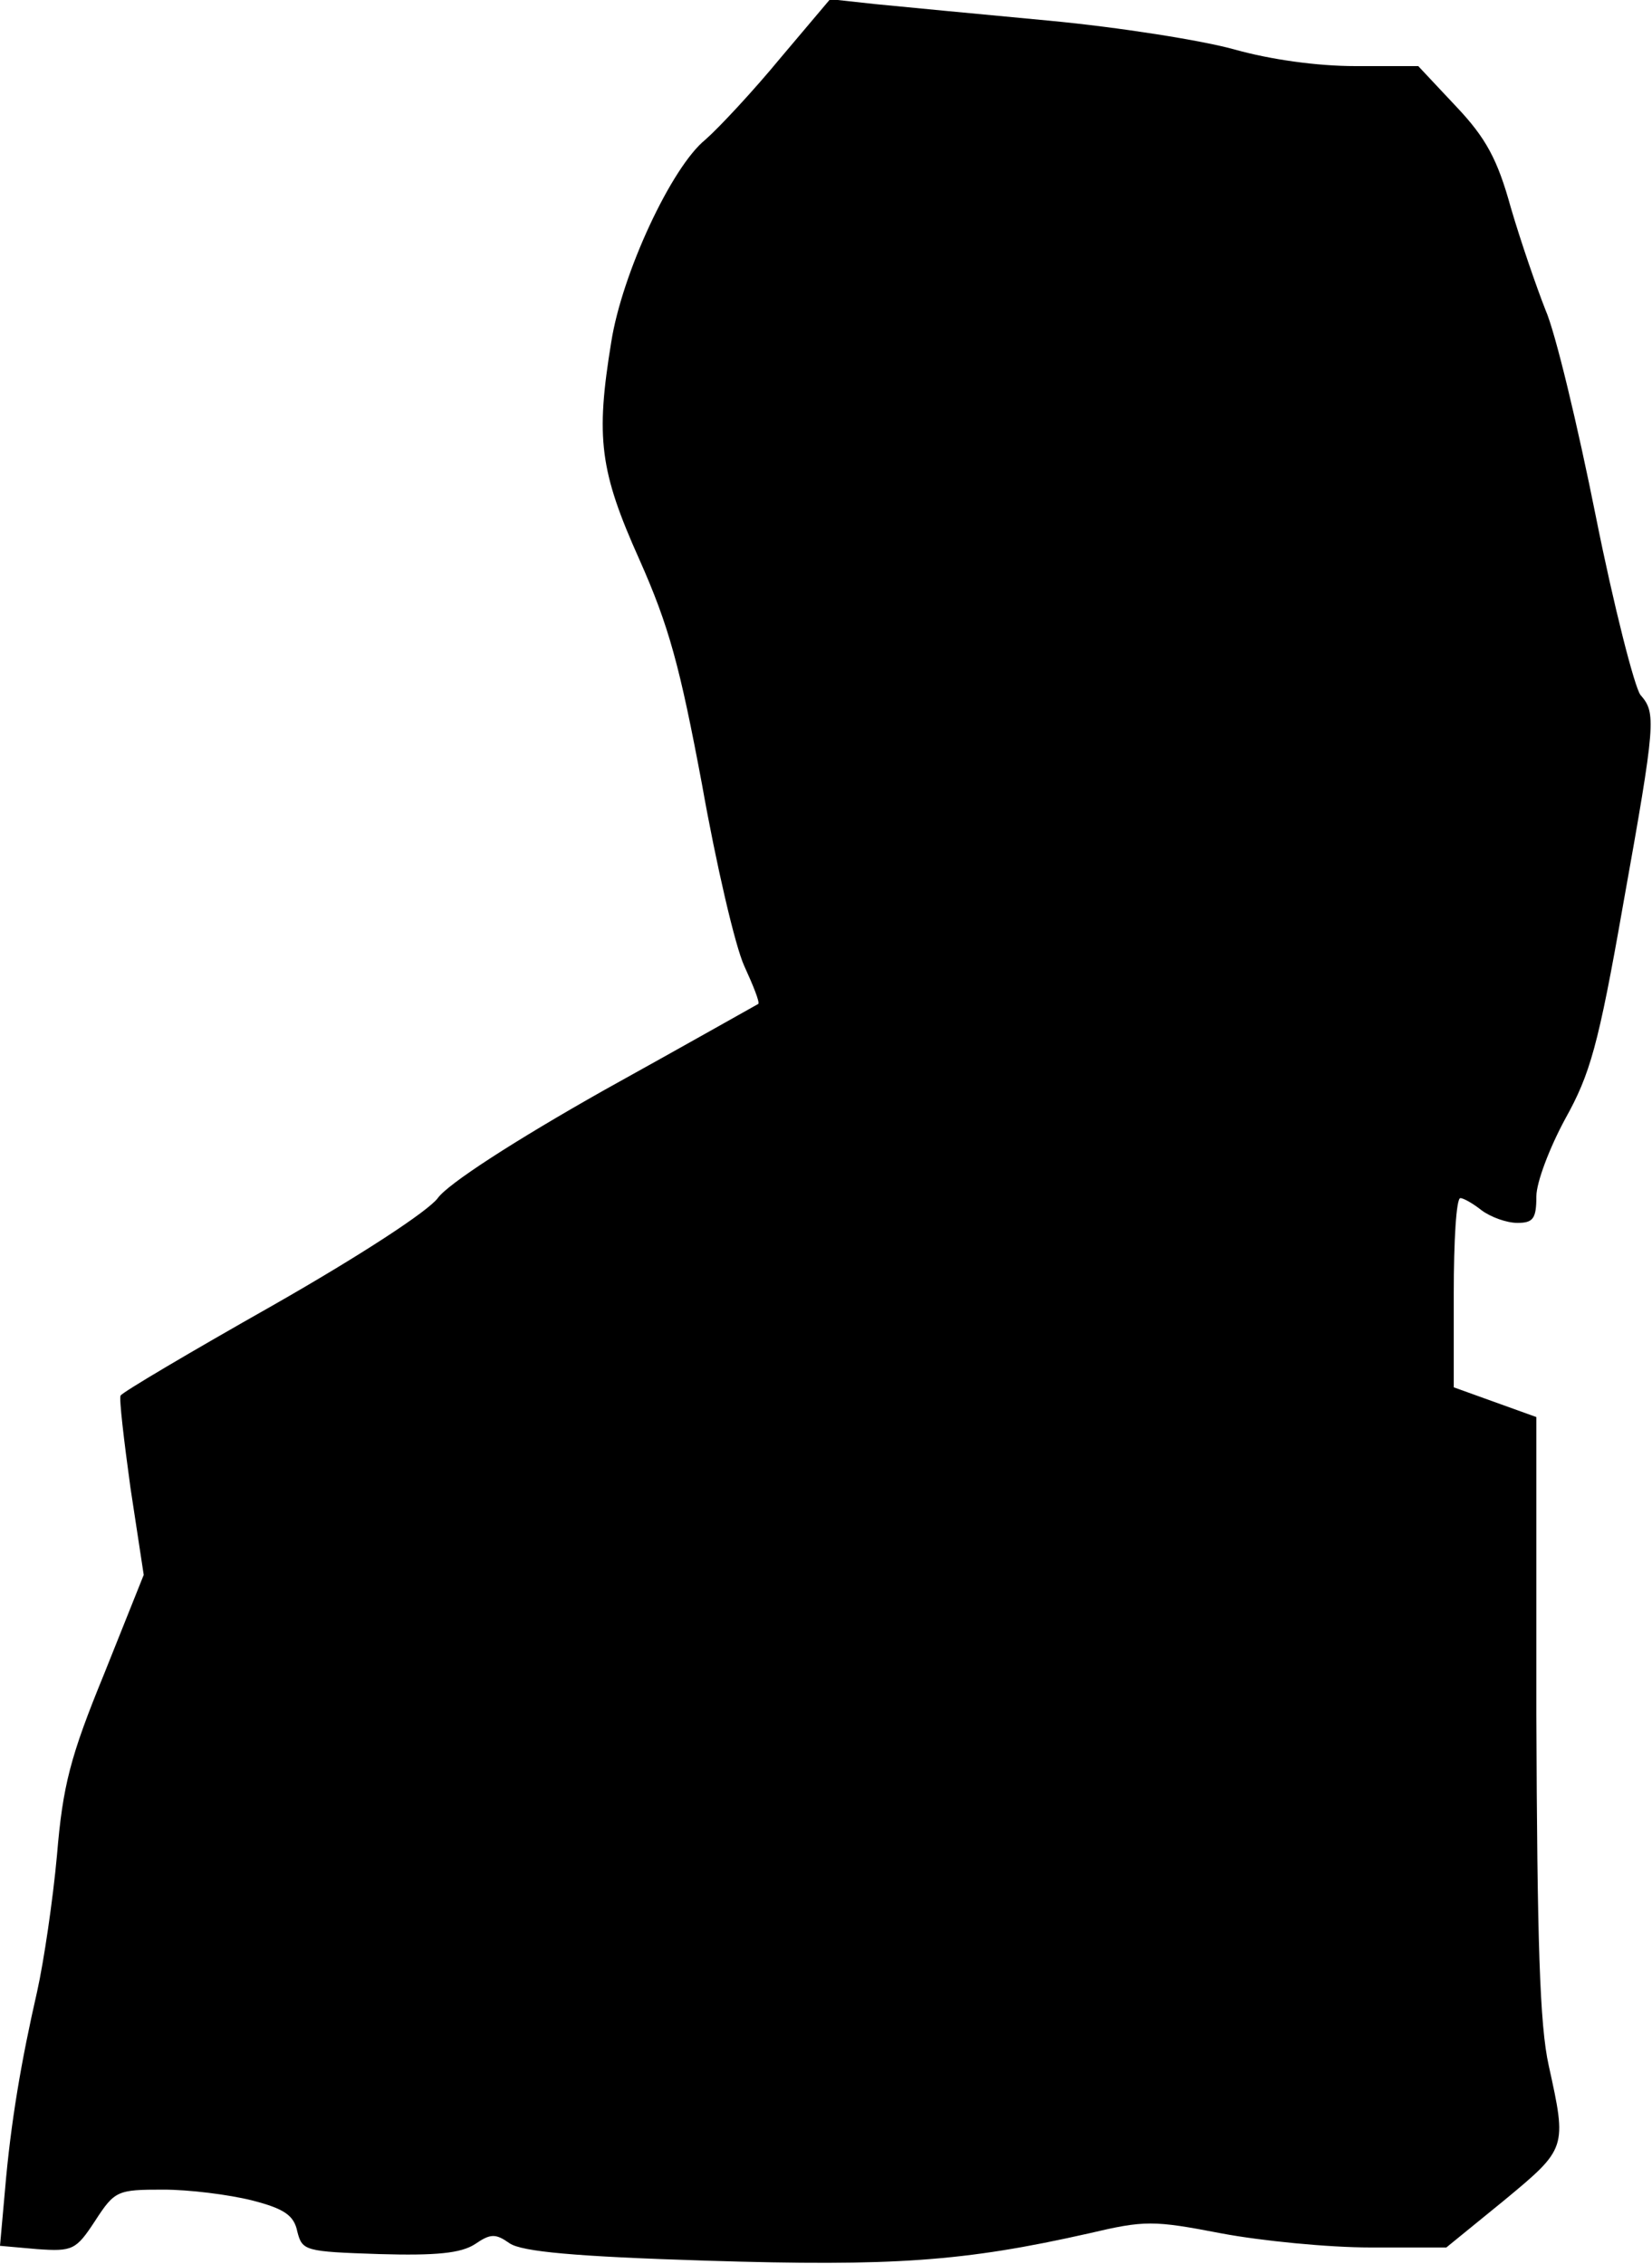 <?xml version="1.0" standalone="no"?>
<!DOCTYPE svg PUBLIC "-//W3C//DTD SVG 20010904//EN"
 "http://www.w3.org/TR/2001/REC-SVG-20010904/DTD/svg10.dtd">
<svg version="1.0" xmlns="http://www.w3.org/2000/svg"
 width="200pt" height="274pt" viewBox="0 0 200 274"
 preserveAspectRatio="xMidYMid meet">
<g transform="translate(0,274) scale(0.1,-0.1)"
fill="#000000" stroke="none">
<path fill="#000000" stroke="none" d="M945 2670 c-33 -40 -74 -84 -91 -99
-41 -33 -101 -162 -114 -245 -19 -116 -14 -156 34 -263 36 -81 49 -129 76
-273 17 -96 40 -195 51 -219 11 -24 19 -44 17 -46 -2 -1 -85 -48 -186 -104
-110 -62 -190 -114 -202 -131 -12 -16 -93 -69 -200 -130 -99 -56 -182 -105
-184 -109 -2 -3 4 -54 12 -112 l16 -105 -48 -120 c-41 -100 -50 -135 -57 -219
-5 -55 -16 -129 -24 -165 -19 -83 -32 -158 -39 -241 l-6 -67 45 -4 c43 -3 47
-1 70 34 24 37 27 38 83 38 31 0 79 -6 107 -13 39 -10 51 -18 55 -38 6 -23 9
-24 99 -27 69 -2 99 1 116 12 19 13 25 13 42 1 15 -10 78 -16 239 -21 226 -7
311 -1 462 33 68 16 78 16 161 0 48 -9 129 -17 180 -17 l92 0 70 57 c76 63 76
63 54 163 -11 49 -14 151 -15 425 l0 360 -50 18 -50 18 0 114 c0 63 3 115 8
115 4 0 16 -7 26 -15 11 -8 30 -15 43 -15 19 0 23 5 23 32 0 17 16 59 35 94
30 54 40 88 70 259 40 223 40 232 21 254 -7 9 -32 106 -54 216 -22 110 -49
223 -61 250 -11 28 -30 83 -42 124 -16 58 -30 84 -66 122 l-46 49 -76 0 c-47
0 -103 8 -146 20 -39 11 -140 27 -225 35 -85 8 -180 17 -210 20 l-55 6 -60
-71z"/>
</g>
</svg>
